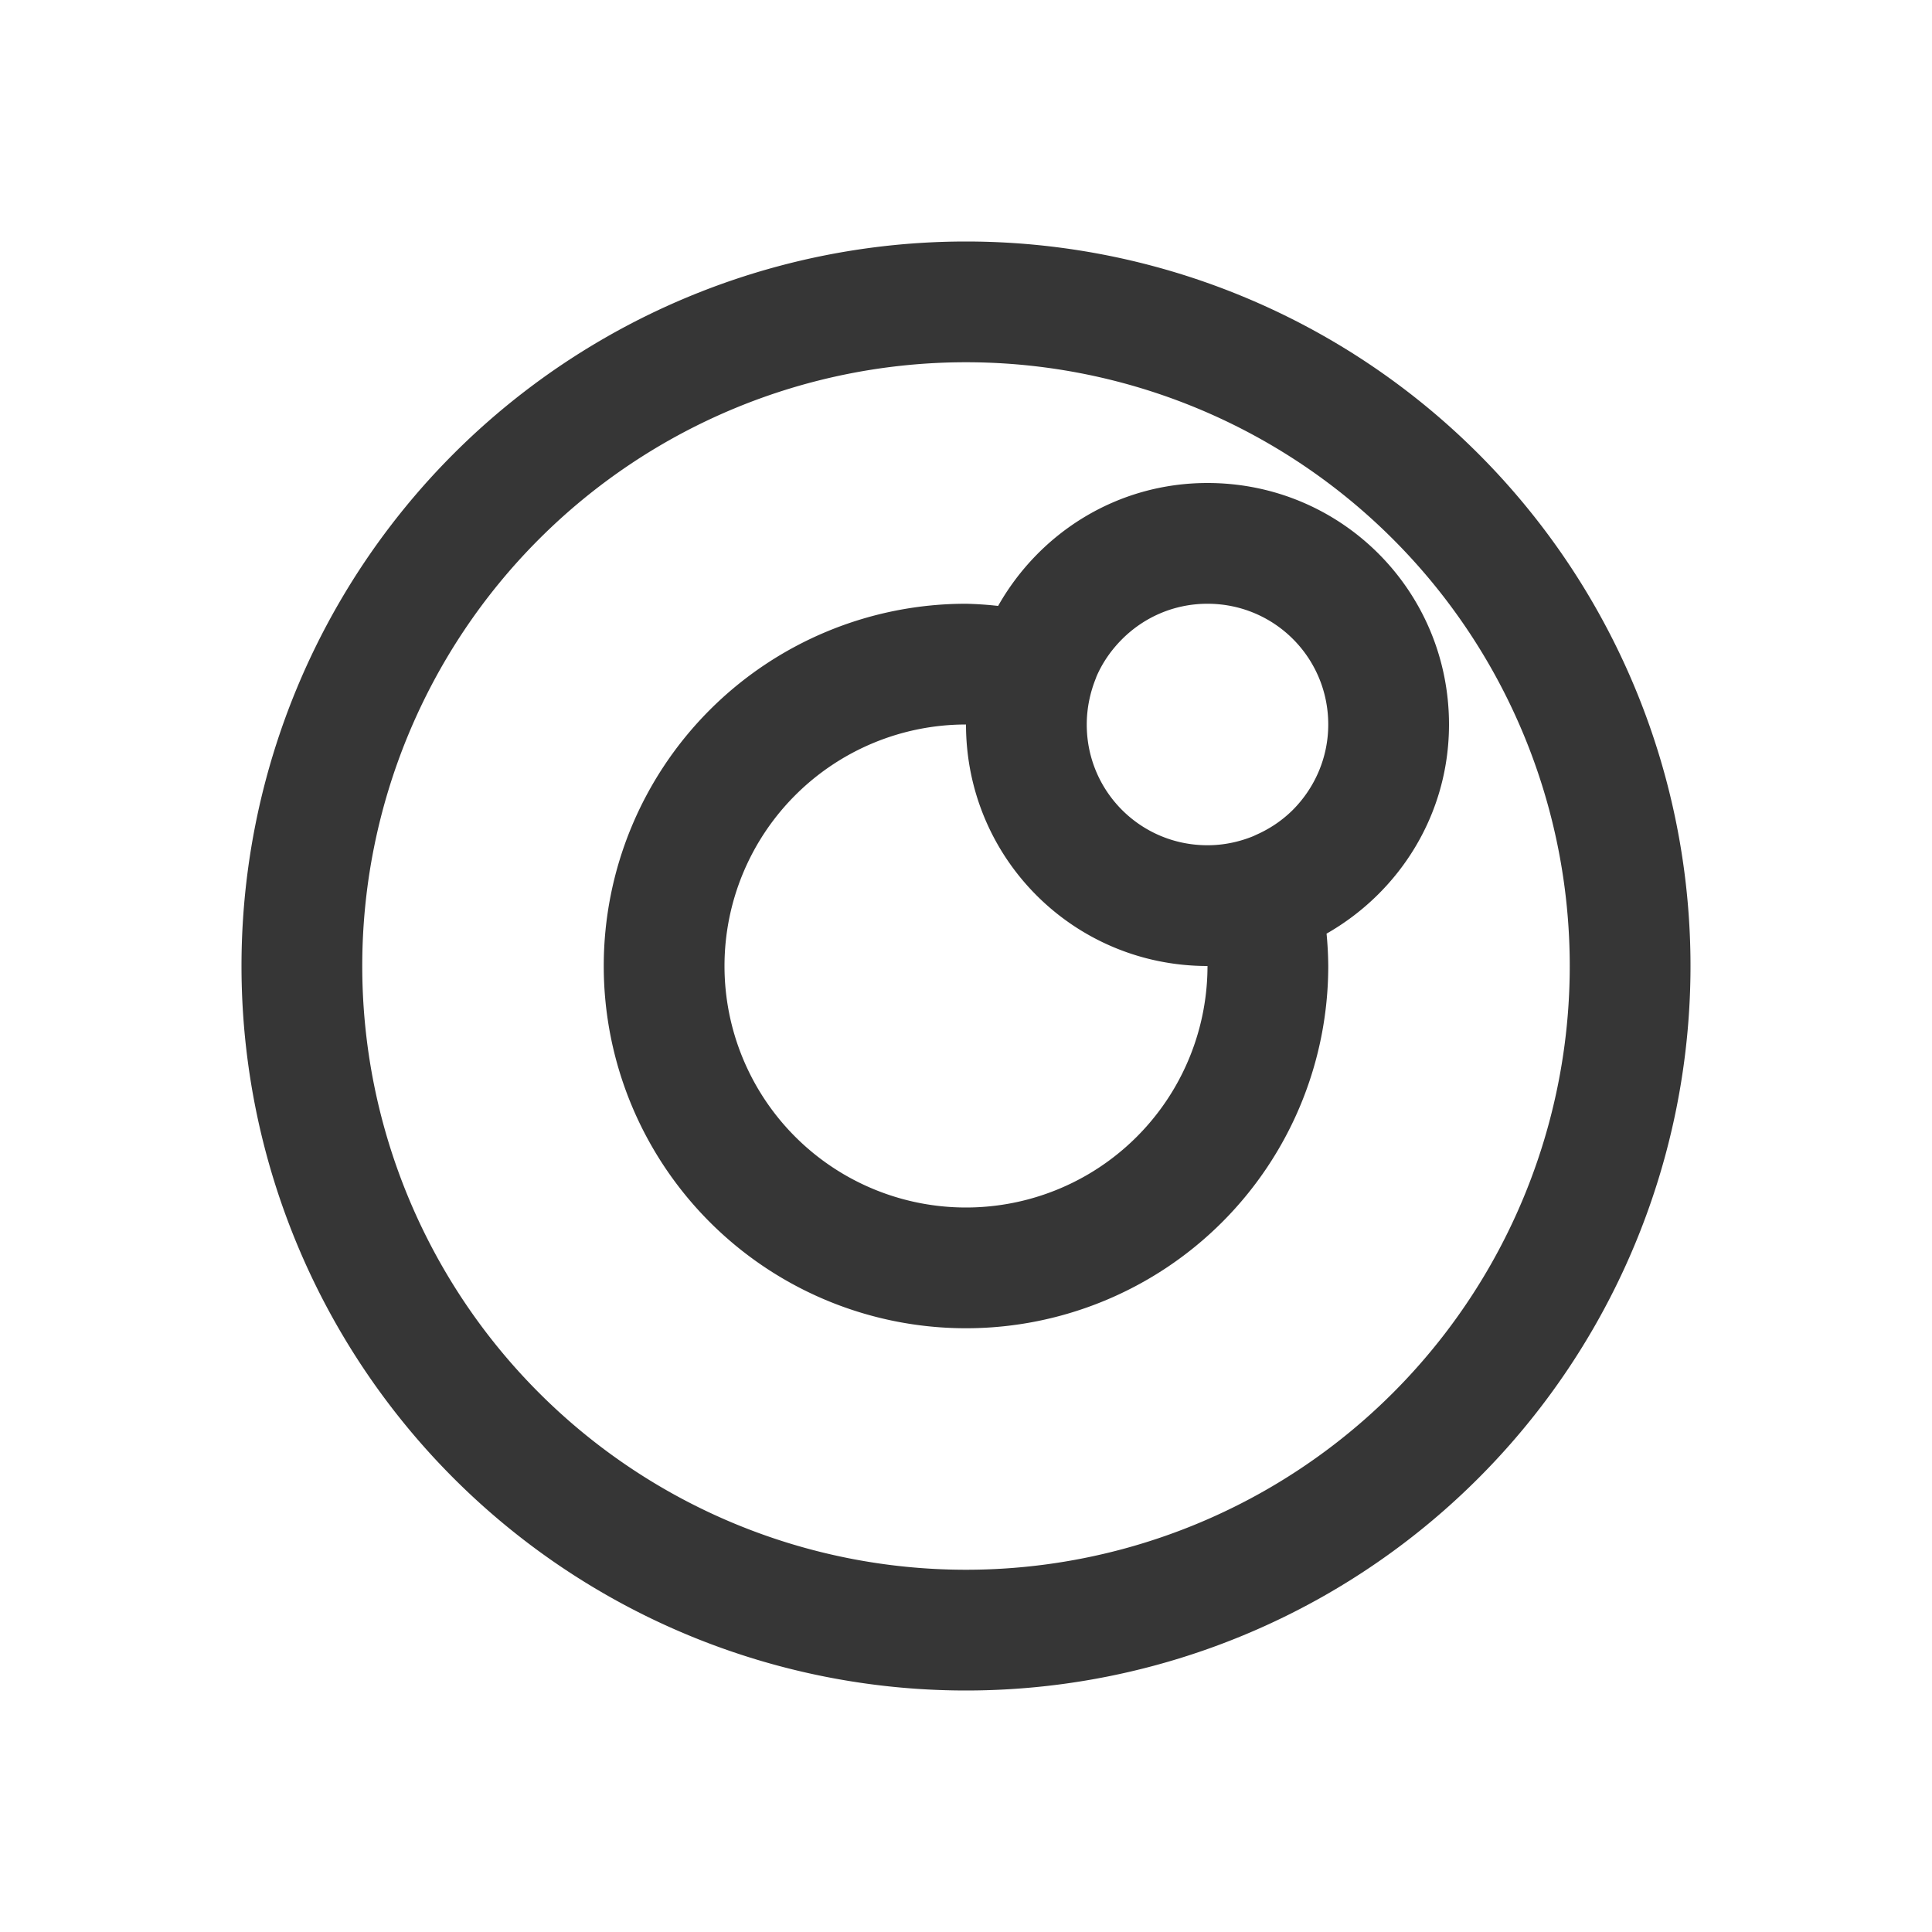 <?xml version="1.0" encoding="UTF-8"?>
<svg viewBox="0 0 16 16" xmlns="http://www.w3.org/2000/svg">
 <defs id="defs3051">
  <style id="current-color-scheme" type="text/css">.ColorScheme-Text {
        color:#363636;
      }</style>
 </defs>
 <path class="ColorScheme-Text" d="m8 2a6 6 0 0 0-6 6 6 6 0 0 0 6 6 6 6 0 0 0 6-6 6 6 0 0 0-6-6zm0 1a5 5 0 0 1 5 5 5 5 0 0 1-5 5 5 5 0 0 1-5-5 5 5 0 0 1 5-5zm2 1c-0.748 0-1.391 0.412-1.734 1.018a3 3 0 0 0-0.266-0.018 3 3 0 0 0-3 3 3 3 0 0 0 3 3 3 3 0 0 0 3-3 3 3 0 0 0-0.014-0.268c0.603-0.344 1.014-0.986 1.014-1.732 0-1.108-0.892-2-2-2zm0 1c0.554 0 1 0.446 1 1 0 0.277-0.114 0.528-0.295 0.709-0.087 0.086-0.189 0.155-0.303 0.205a1 1 0 0 1-0.021 0.01c-0.117 0.048-0.246 0.076-0.381 0.076-0.553 0-0.998-0.444-1-0.996a1 1 0 0 1 0-0.004c0-0.137 0.029-0.27 0.078-0.389a1 1 0 0 1 0-0.002c0.05-0.119 0.125-0.226 0.215-0.316 0.181-0.181 0.43-0.293 0.707-0.293zm-2 1c0 1.108 0.892 2 2 2a2 2 0 0 1-2 2 2 2 0 0 1-2-2 2 2 0 0 1 2-2z" fill="currentColor"/>
</svg>

